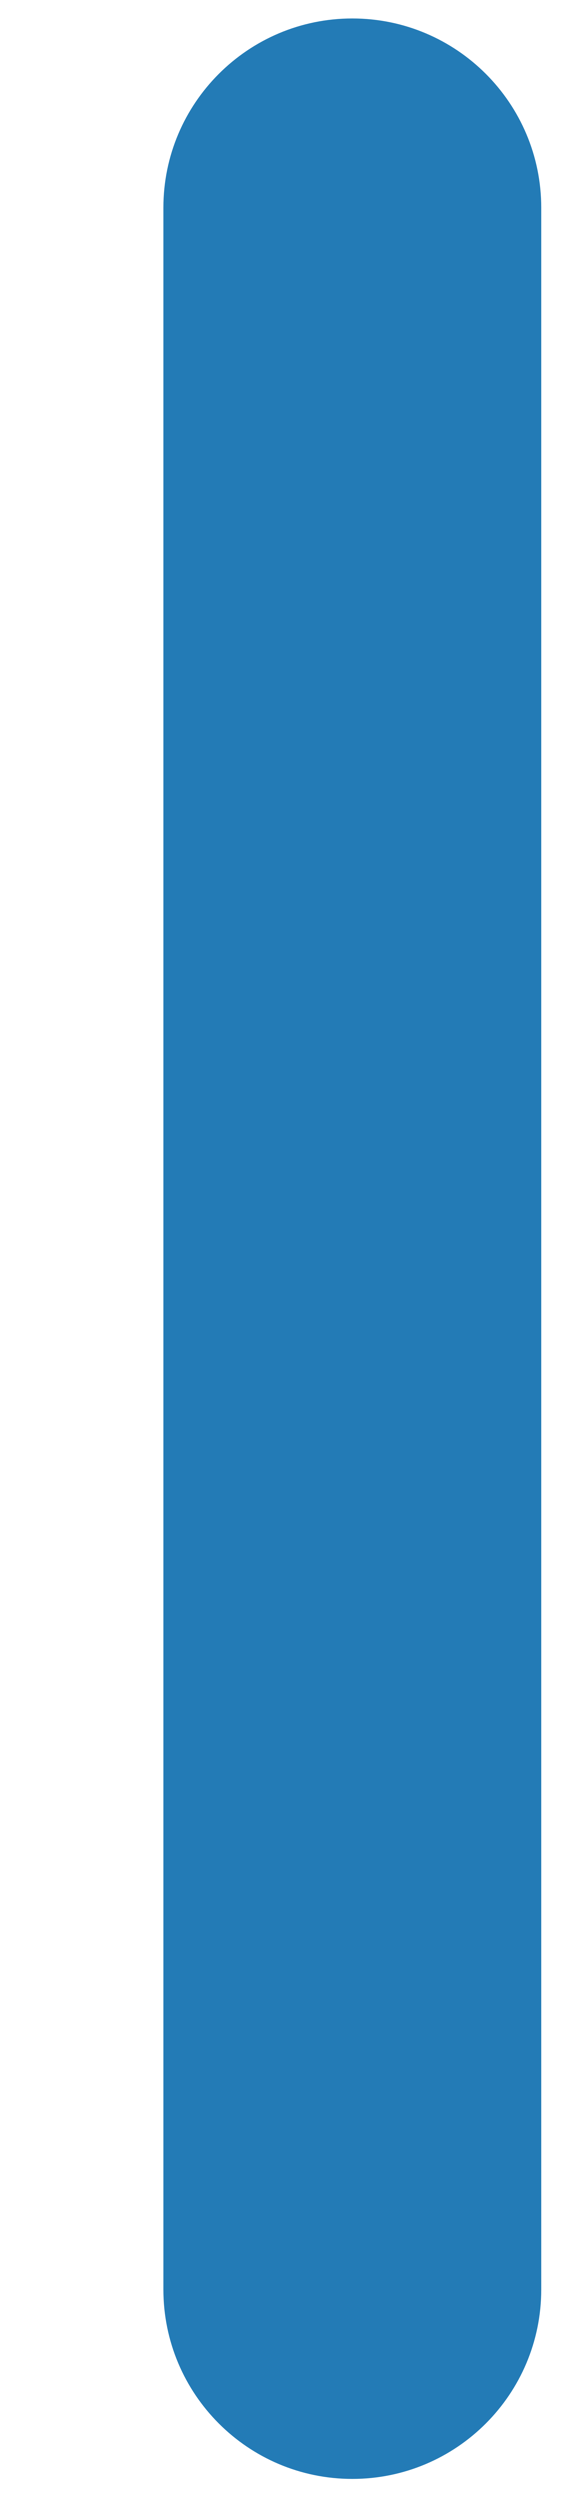 <?xml version="1.0" encoding="UTF-8" standalone="no"?><svg width='3' height='13' viewBox='0 0 3 13' fill='none' xmlns='http://www.w3.org/2000/svg'>
<path d='M2.819 1.08C2.819 0.537 2.378 0.096 1.835 0.096C1.292 0.096 0.851 0.537 0.851 1.08V11.905C0.851 12.449 1.292 12.89 1.835 12.89C2.378 12.89 2.819 12.449 2.819 11.905V1.08Z' fill='#237BB6'/>
</svg>
